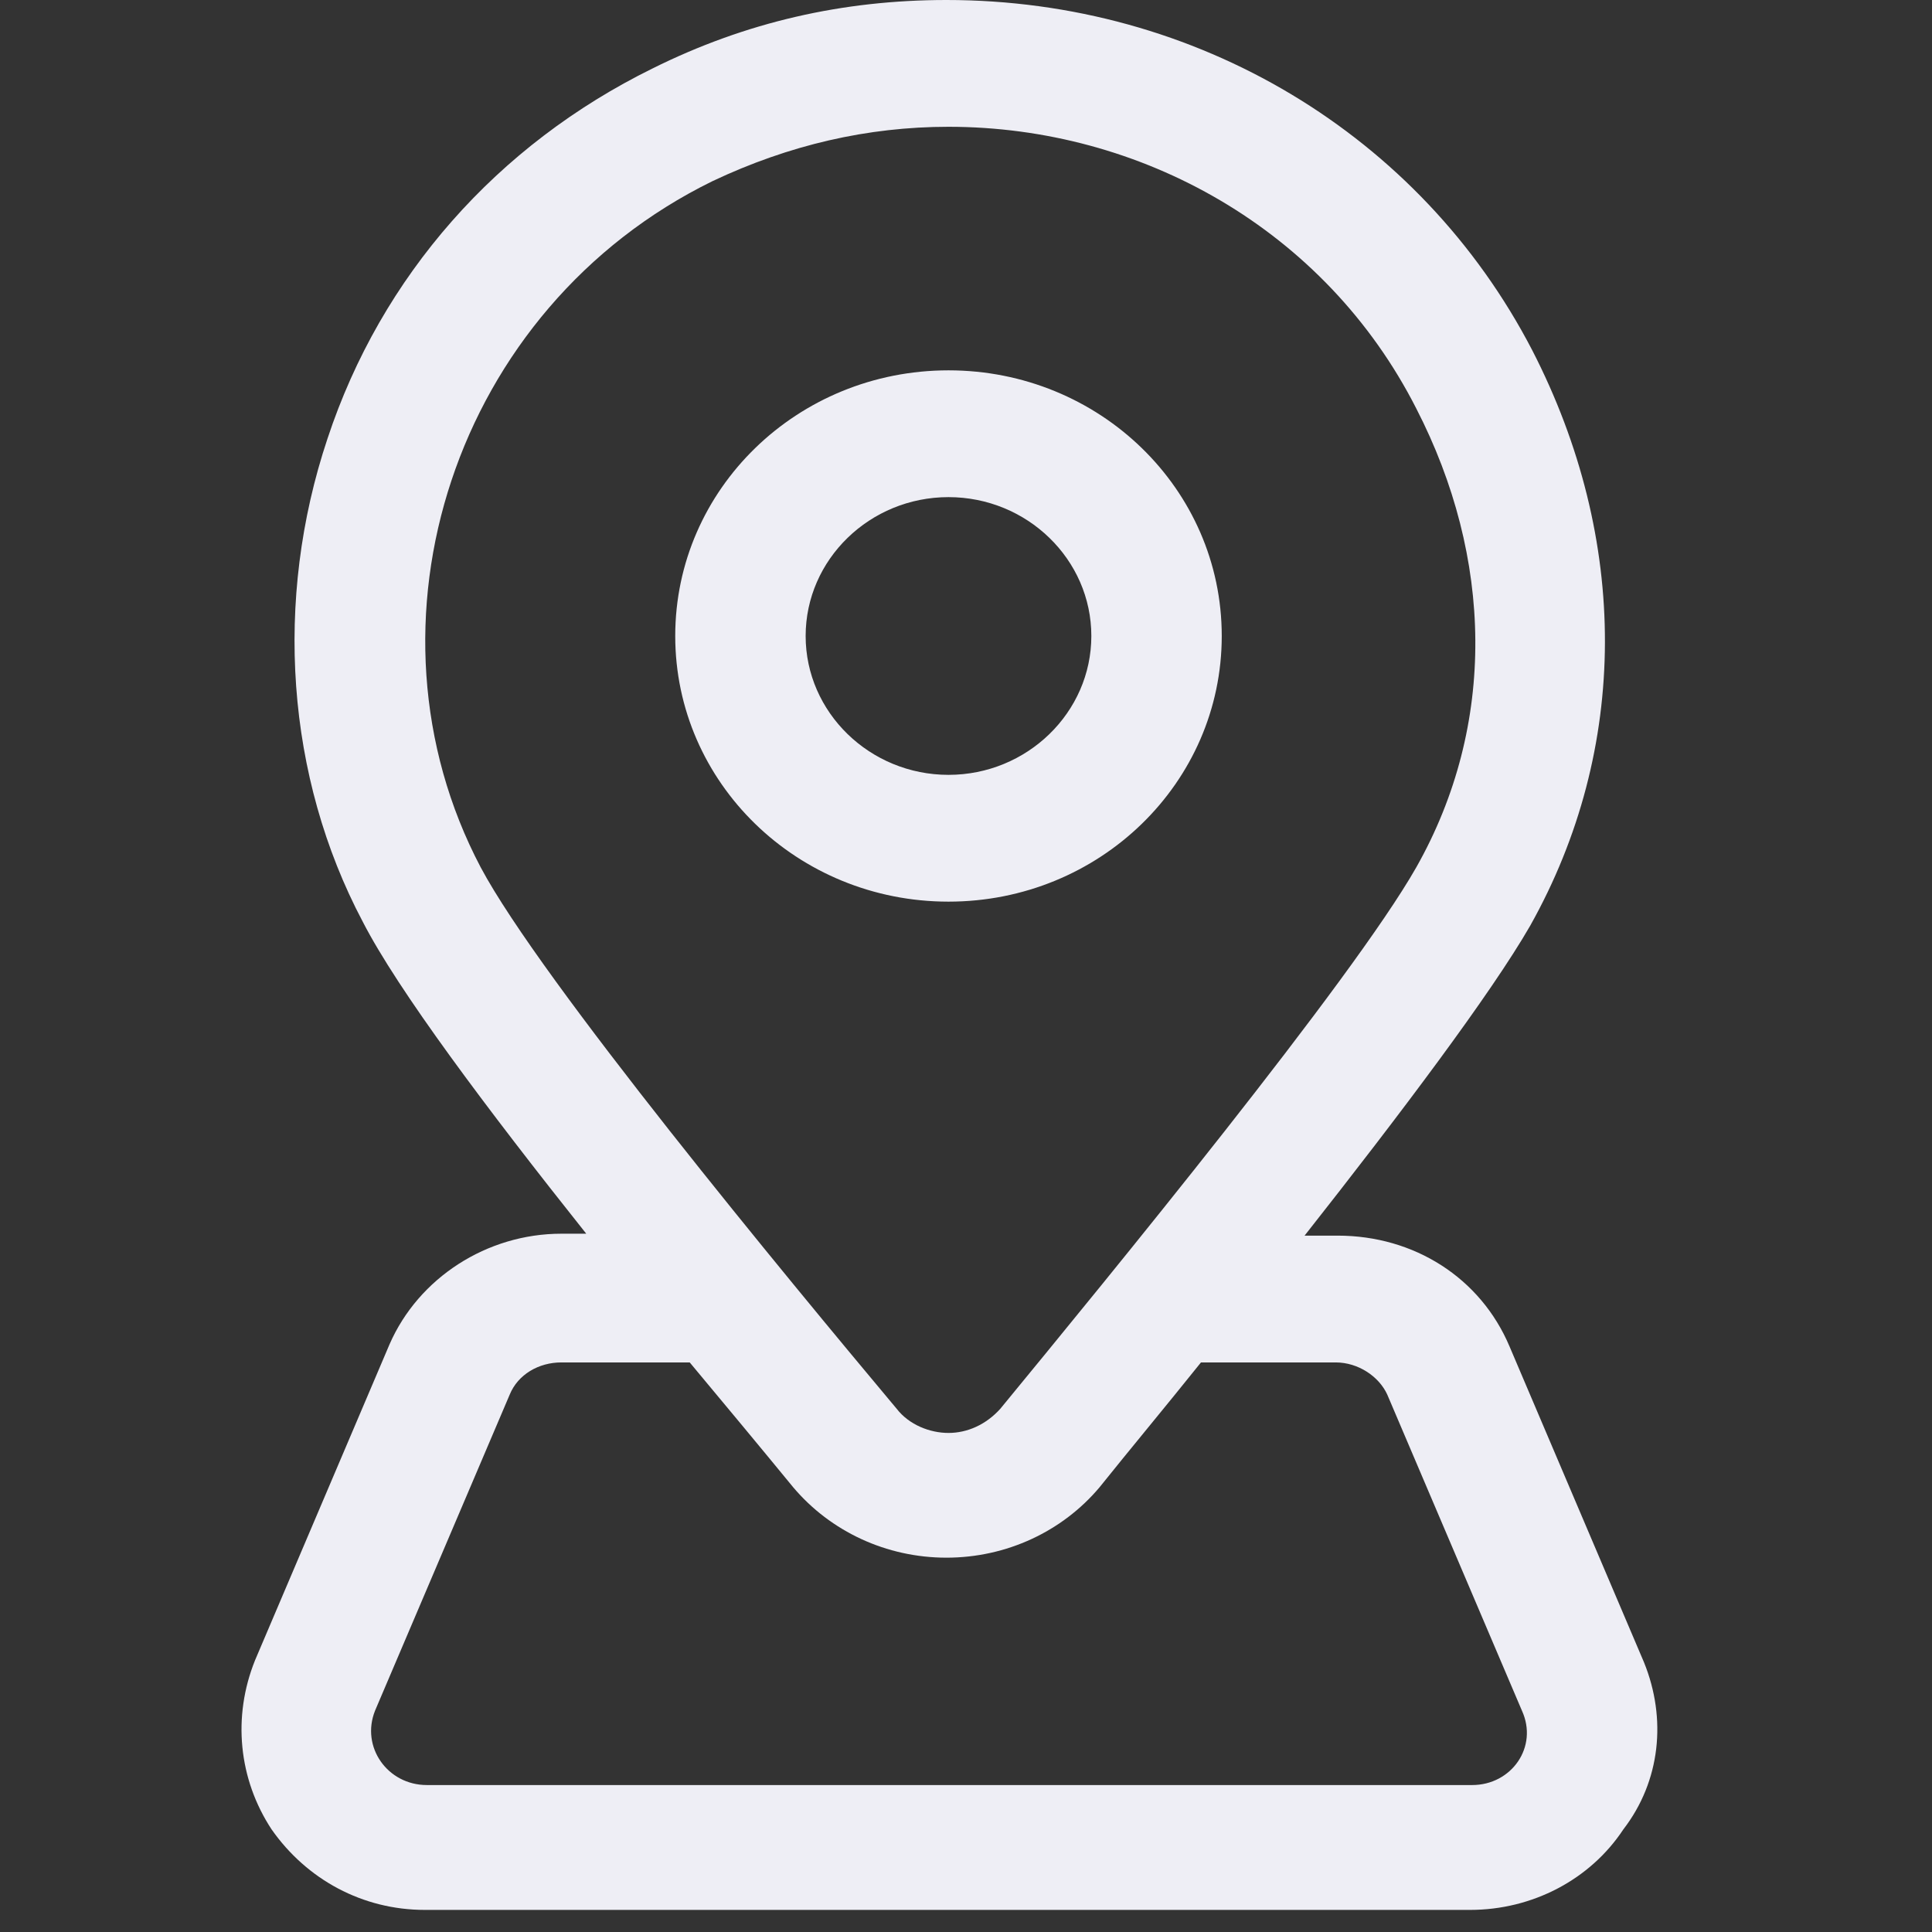 <svg xmlns="http://www.w3.org/2000/svg" width="16" height="16" viewBox="0 0 16 16">
    <rect x="0" y="0" width="16" height="16" fill="#333333" stroke="none"/>
    <g fill="none" fill-rule="evenodd">
        <rect width="16" height="16" fill="#D8D8D8" opacity="0"/>
        <path fill="#EEEEF5" fill-rule="nonzero" d="M13.615,13.767 C13.804,14.233 13.752,14.75 13.444,15.15 C13.169,15.567 12.689,15.817 12.175,15.817 L3.518,15.817 C3.004,15.817 2.541,15.567 2.249,15.15 C1.975,14.733 1.924,14.217 2.112,13.75 L3.226,11.133 C3.466,10.583 4.032,10.217 4.649,10.217 L4.855,10.217 C4.032,9.183 3.295,8.2 3.004,7.633 C2.369,6.433 2.266,4.967 2.712,3.633 C3.158,2.283 4.118,1.2 5.404,0.567 C6.175,0.183 6.981,8.8817842e-16 7.838,8.8817842e-16 C9.912,8.8817842e-16 11.764,1.117 12.689,2.9 C13.495,4.467 13.495,6.2 12.672,7.667 C12.346,8.233 11.592,9.233 10.804,10.233 L11.078,10.233 C11.712,10.233 12.261,10.583 12.501,11.15 L13.615,13.767 Z M5.901,1.5 C3.758,2.55 2.918,5.167 3.981,7.183 C4.478,8.117 6.518,10.583 7.426,11.667 C7.529,11.8 7.701,11.867 7.855,11.867 C8.009,11.867 8.164,11.8 8.284,11.667 C9.175,10.583 11.198,8.117 11.729,7.183 C12.398,6 12.364,4.617 11.729,3.383 C10.975,1.9 9.449,1.05 7.855,1.05 C7.186,1.05 6.535,1.2 5.901,1.5 Z M12.192,14.783 C12.518,14.783 12.741,14.467 12.604,14.167 L11.489,11.55 C11.421,11.4 11.249,11.283 11.061,11.283 L9.946,11.283 C9.638,11.667 9.346,12.017 9.106,12.317 C8.798,12.683 8.335,12.9 7.838,12.9 C7.341,12.9 6.878,12.683 6.569,12.317 C6.295,11.983 6.004,11.633 5.712,11.283 L4.649,11.283 C4.461,11.283 4.289,11.383 4.221,11.55 L3.106,14.167 C2.986,14.467 3.209,14.783 3.535,14.783 L12.192,14.783 Z M10.118,5.267 C10.118,6.483 9.106,7.467 7.855,7.467 C6.604,7.467 5.592,6.483 5.592,5.267 C5.592,4.05 6.604,3.067 7.855,3.067 C9.106,3.067 10.118,4.05 10.118,5.267 Z M6.672,5.267 C6.672,5.9 7.204,6.417 7.855,6.417 C8.506,6.417 9.038,5.9 9.038,5.267 C9.038,4.633 8.506,4.117 7.855,4.117 C7.204,4.117 6.672,4.633 6.672,5.267 Z"/>
    </g>
</svg>
